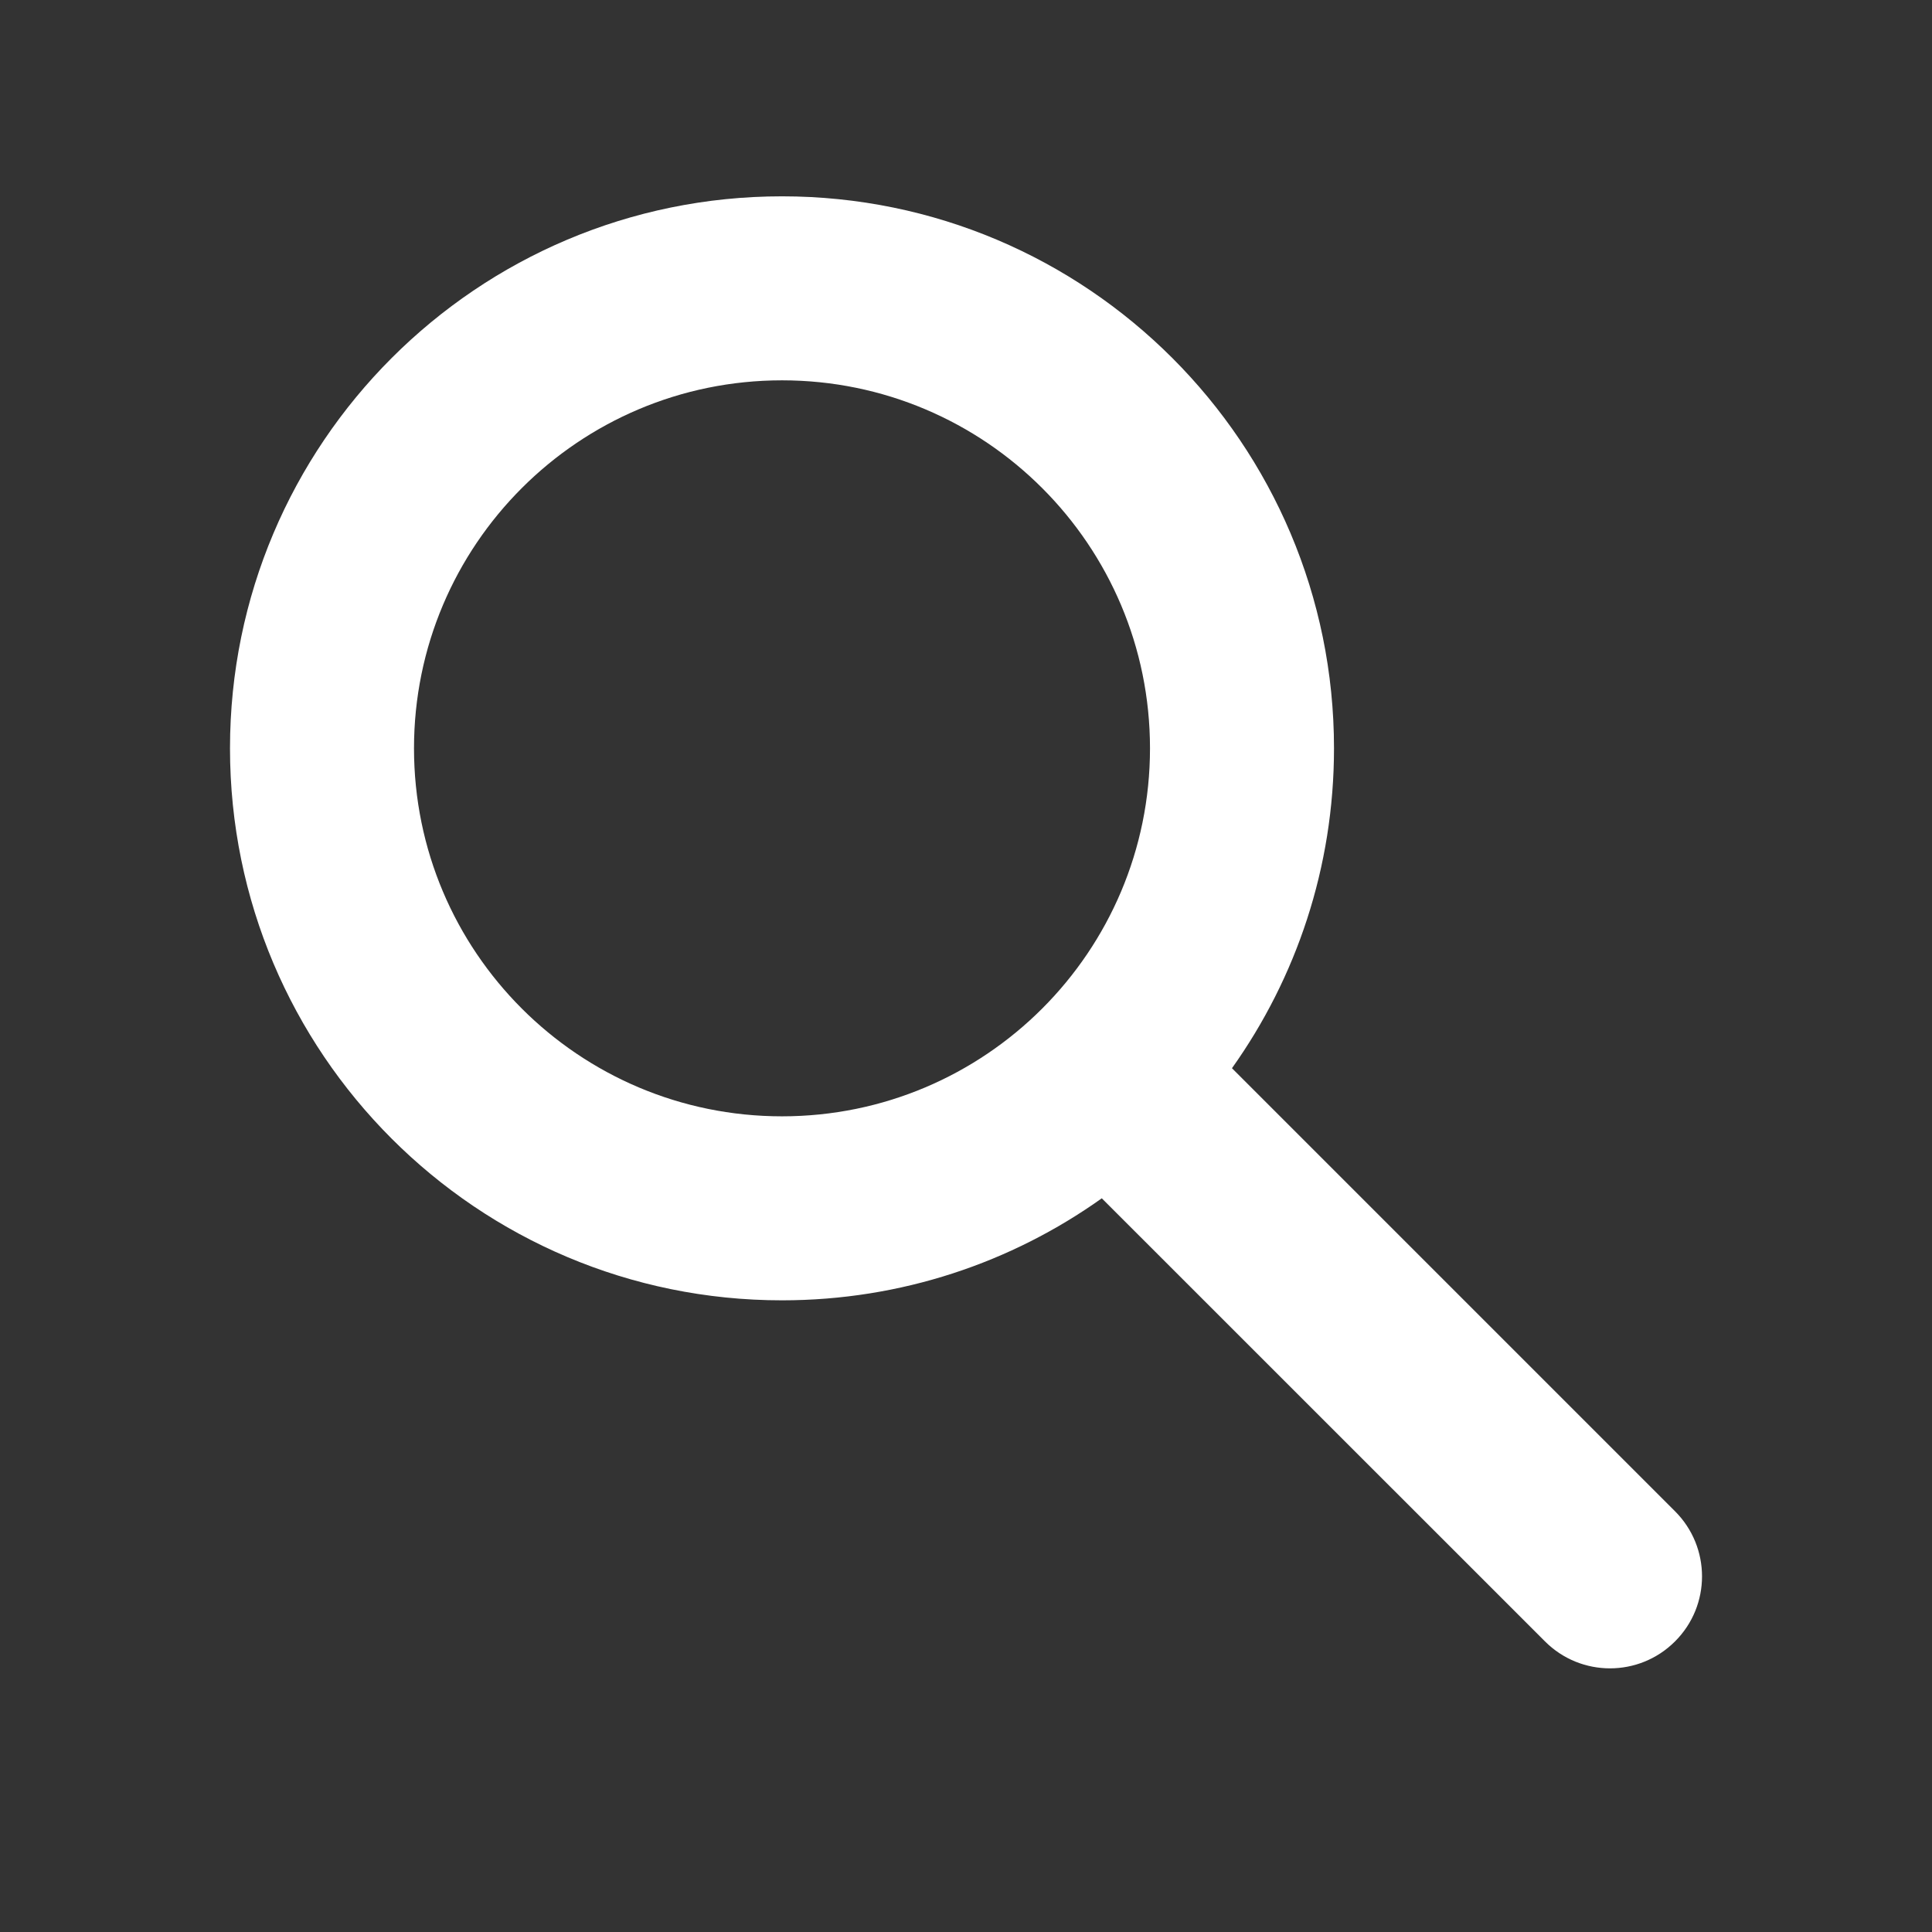 <svg xmlns="http://www.w3.org/2000/svg" width="21" height="21" viewBox="0 0 21 21" fill="none">
  <rect x="0" y="0" width="21" height="21" fill="#333333" stroke="none"/>
  <path fill-rule="evenodd" clip-rule="evenodd"
    d="M8.5 4.134C6.291 4.134 4.5 5.925 4.5 8.134C4.5 10.343 6.291 12.134 8.5 12.134C10.709 12.134 12.5 10.343 12.5 8.134C12.5 5.925 10.709 4.134 8.5 4.134ZM2.5 8.134C2.5 4.821 5.186 2.134 8.5 2.134C11.814 2.134 14.5 4.821 14.5 8.134C14.5 9.43 14.089 10.63 13.391 11.611L18.207 16.427C18.598 16.818 18.598 17.451 18.207 17.841C17.817 18.232 17.183 18.232 16.793 17.841L11.976 13.025C10.996 13.723 9.796 14.134 8.5 14.134C5.186 14.134 2.5 11.448 2.5 8.134Z"
    fill="white" />
</svg>